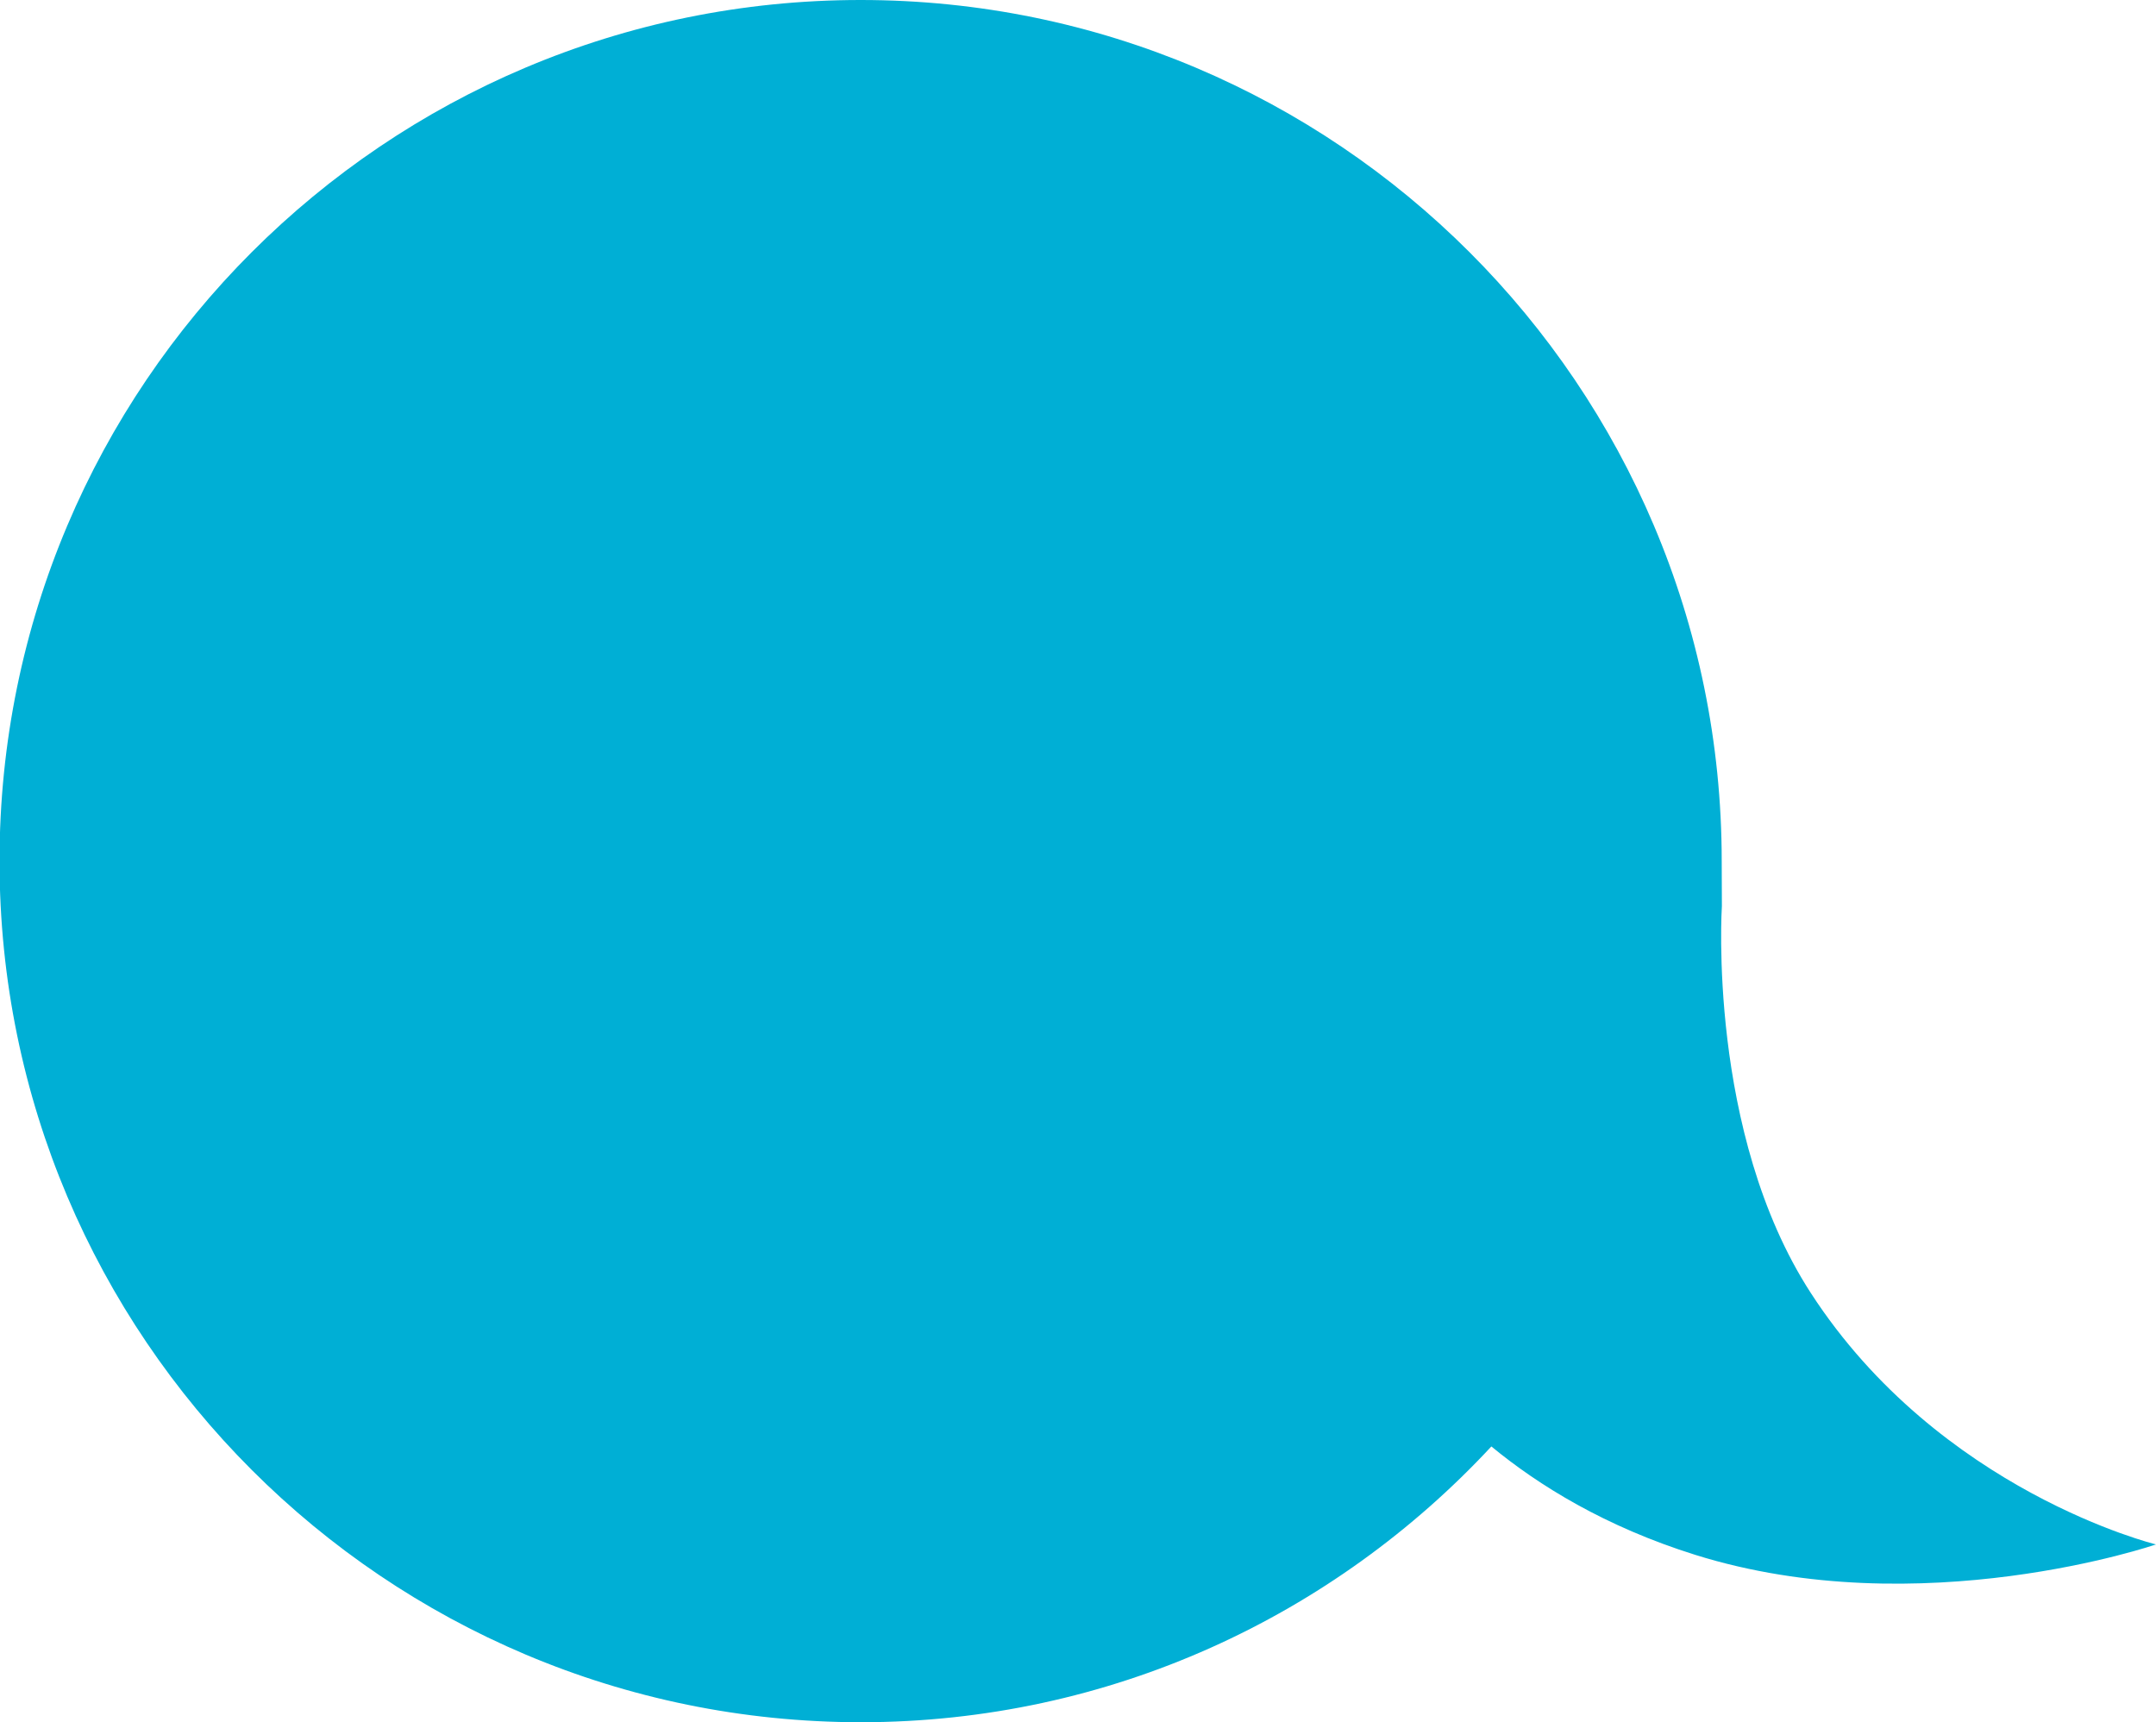<?xml version="1.0" encoding="utf-8"?>
<!-- Generator: Adobe Illustrator 15.0.0, SVG Export Plug-In . SVG Version: 6.00 Build 0)  -->
<!DOCTYPE svg PUBLIC "-//W3C//DTD SVG 1.1//EN" "http://www.w3.org/Graphics/SVG/1.1/DTD/svg11.dtd">
<svg version="1.1" id="Layer_1" xmlns="http://www.w3.org/2000/svg" xmlns:xlink="http://www.w3.org/1999/xlink" x="0px" y="0px"
	 width="50.076px" height="40.006px" viewBox="0 0 50.076 40.006" enable-background="new 0 0 50.076 40.006" xml:space="preserve">
<path fill-rule="evenodd" clip-rule="evenodd" fill="#00AFD5" d="M42.057,30.033c-2.411-3.721-2.064-8.984-2.064-8.984
	s-0.004-0.67-0.004-1.043V20c0-11.046-8.954-20-20-20s-20,8.954-20,20v0.006c0,11.046,8.96,20,20.006,20
	c5.789,0,10.991-2.475,14.644-6.406c1.1,0.906,2.642,1.862,4.735,2.518c5.229,1.637,10.702-0.242,10.702-0.242
	S45.049,34.65,42.057,30.033z"/>
</svg>
